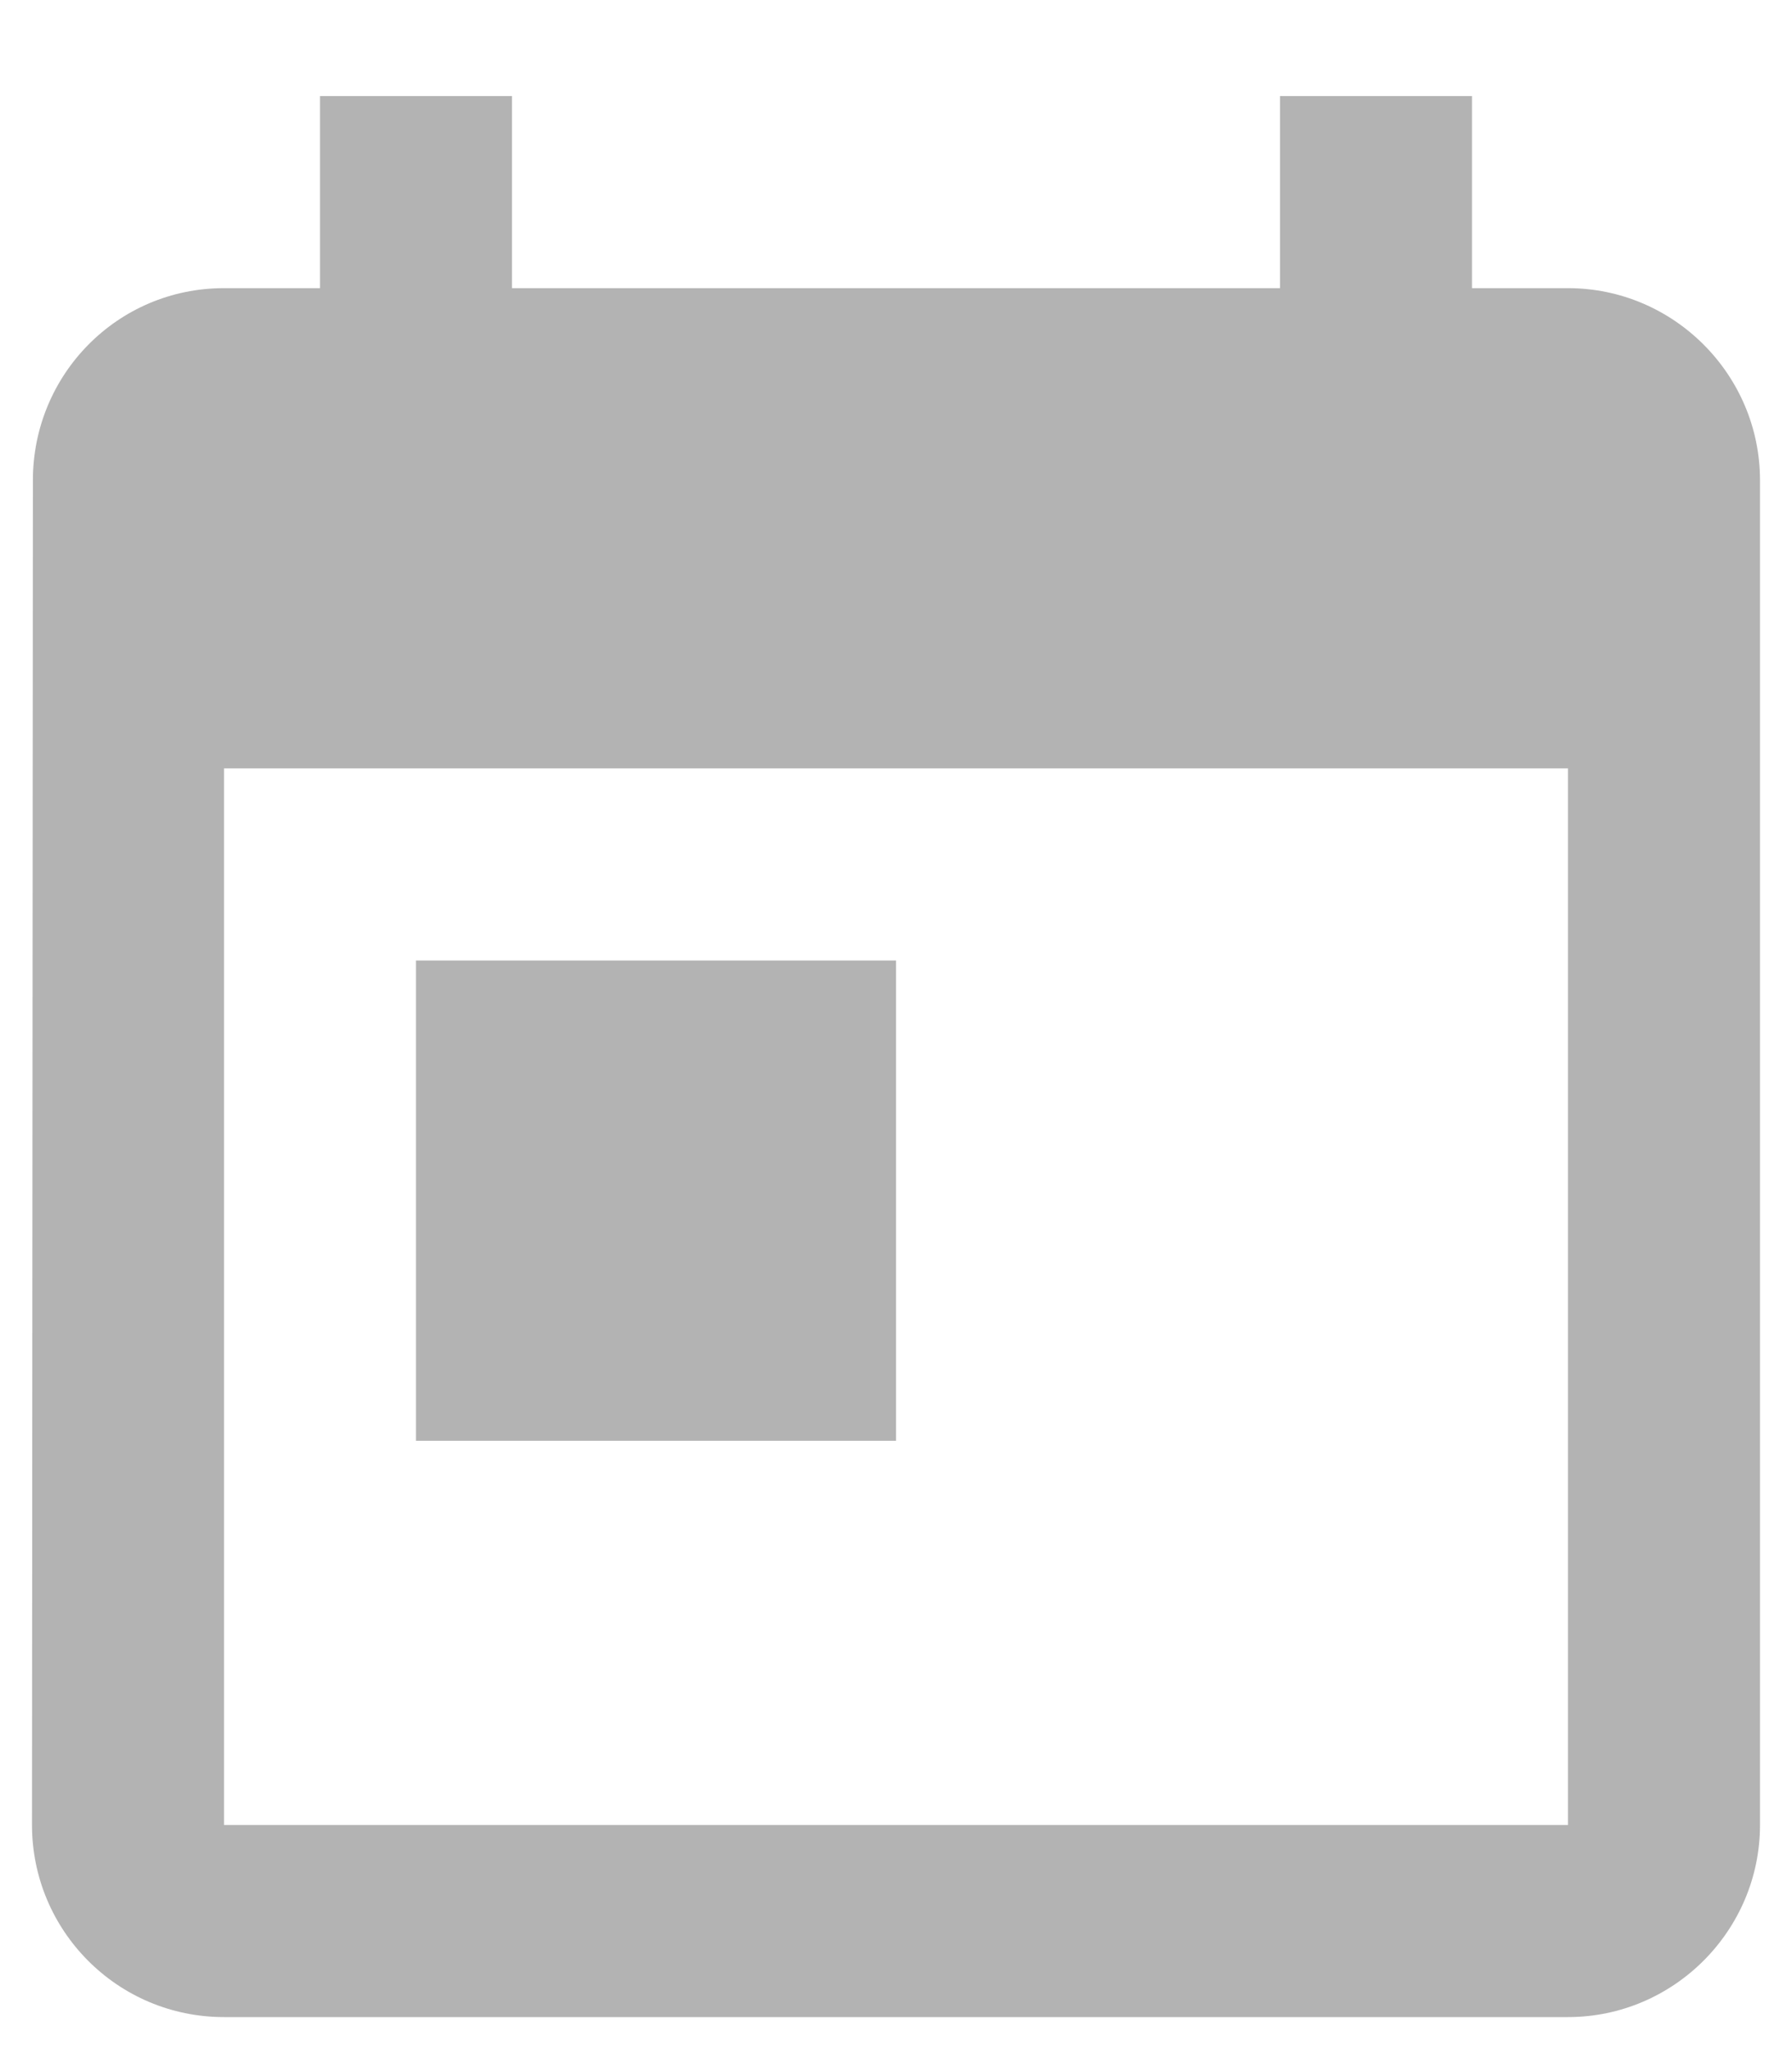 <svg width="14" height="16" viewBox="0 0 14 16" version="1.1" xmlns="http://www.w3.org/2000/svg" xmlns:xlink="http://www.w3.org/1999/xlink">
<g id="Canvas" fill="none">
<g id="ic_today_black_24px">
<path id="Vector" d="M 12 1.5L 11.25 1.5L 11.25 0L 9.75 0L 9.75 1.5L 3.75 1.5L 3.75 0L 2.25 0L 2.25 1.5L 1.5 1.5C 0.667 1.5 0.007 2.175 0.007 3L 0 13.5C 0 14.325 0.667 15 1.5 15L 12 15C 12.825 15 13.5 14.325 13.5 13.5L 13.5 3C 13.5 2.175 12.825 1.5 12 1.5ZM 12 13.5L 1.5 13.5L 1.5 5.25L 12 5.25L 12 13.5ZM 3 6.75L 6.75 6.75L 6.75 10.5L 3 10.5L 3 6.75Z" transform="translate(0.25 0.75)" fill="black" fill-opacity="0.3"/>
</g>
</g>
</svg>
